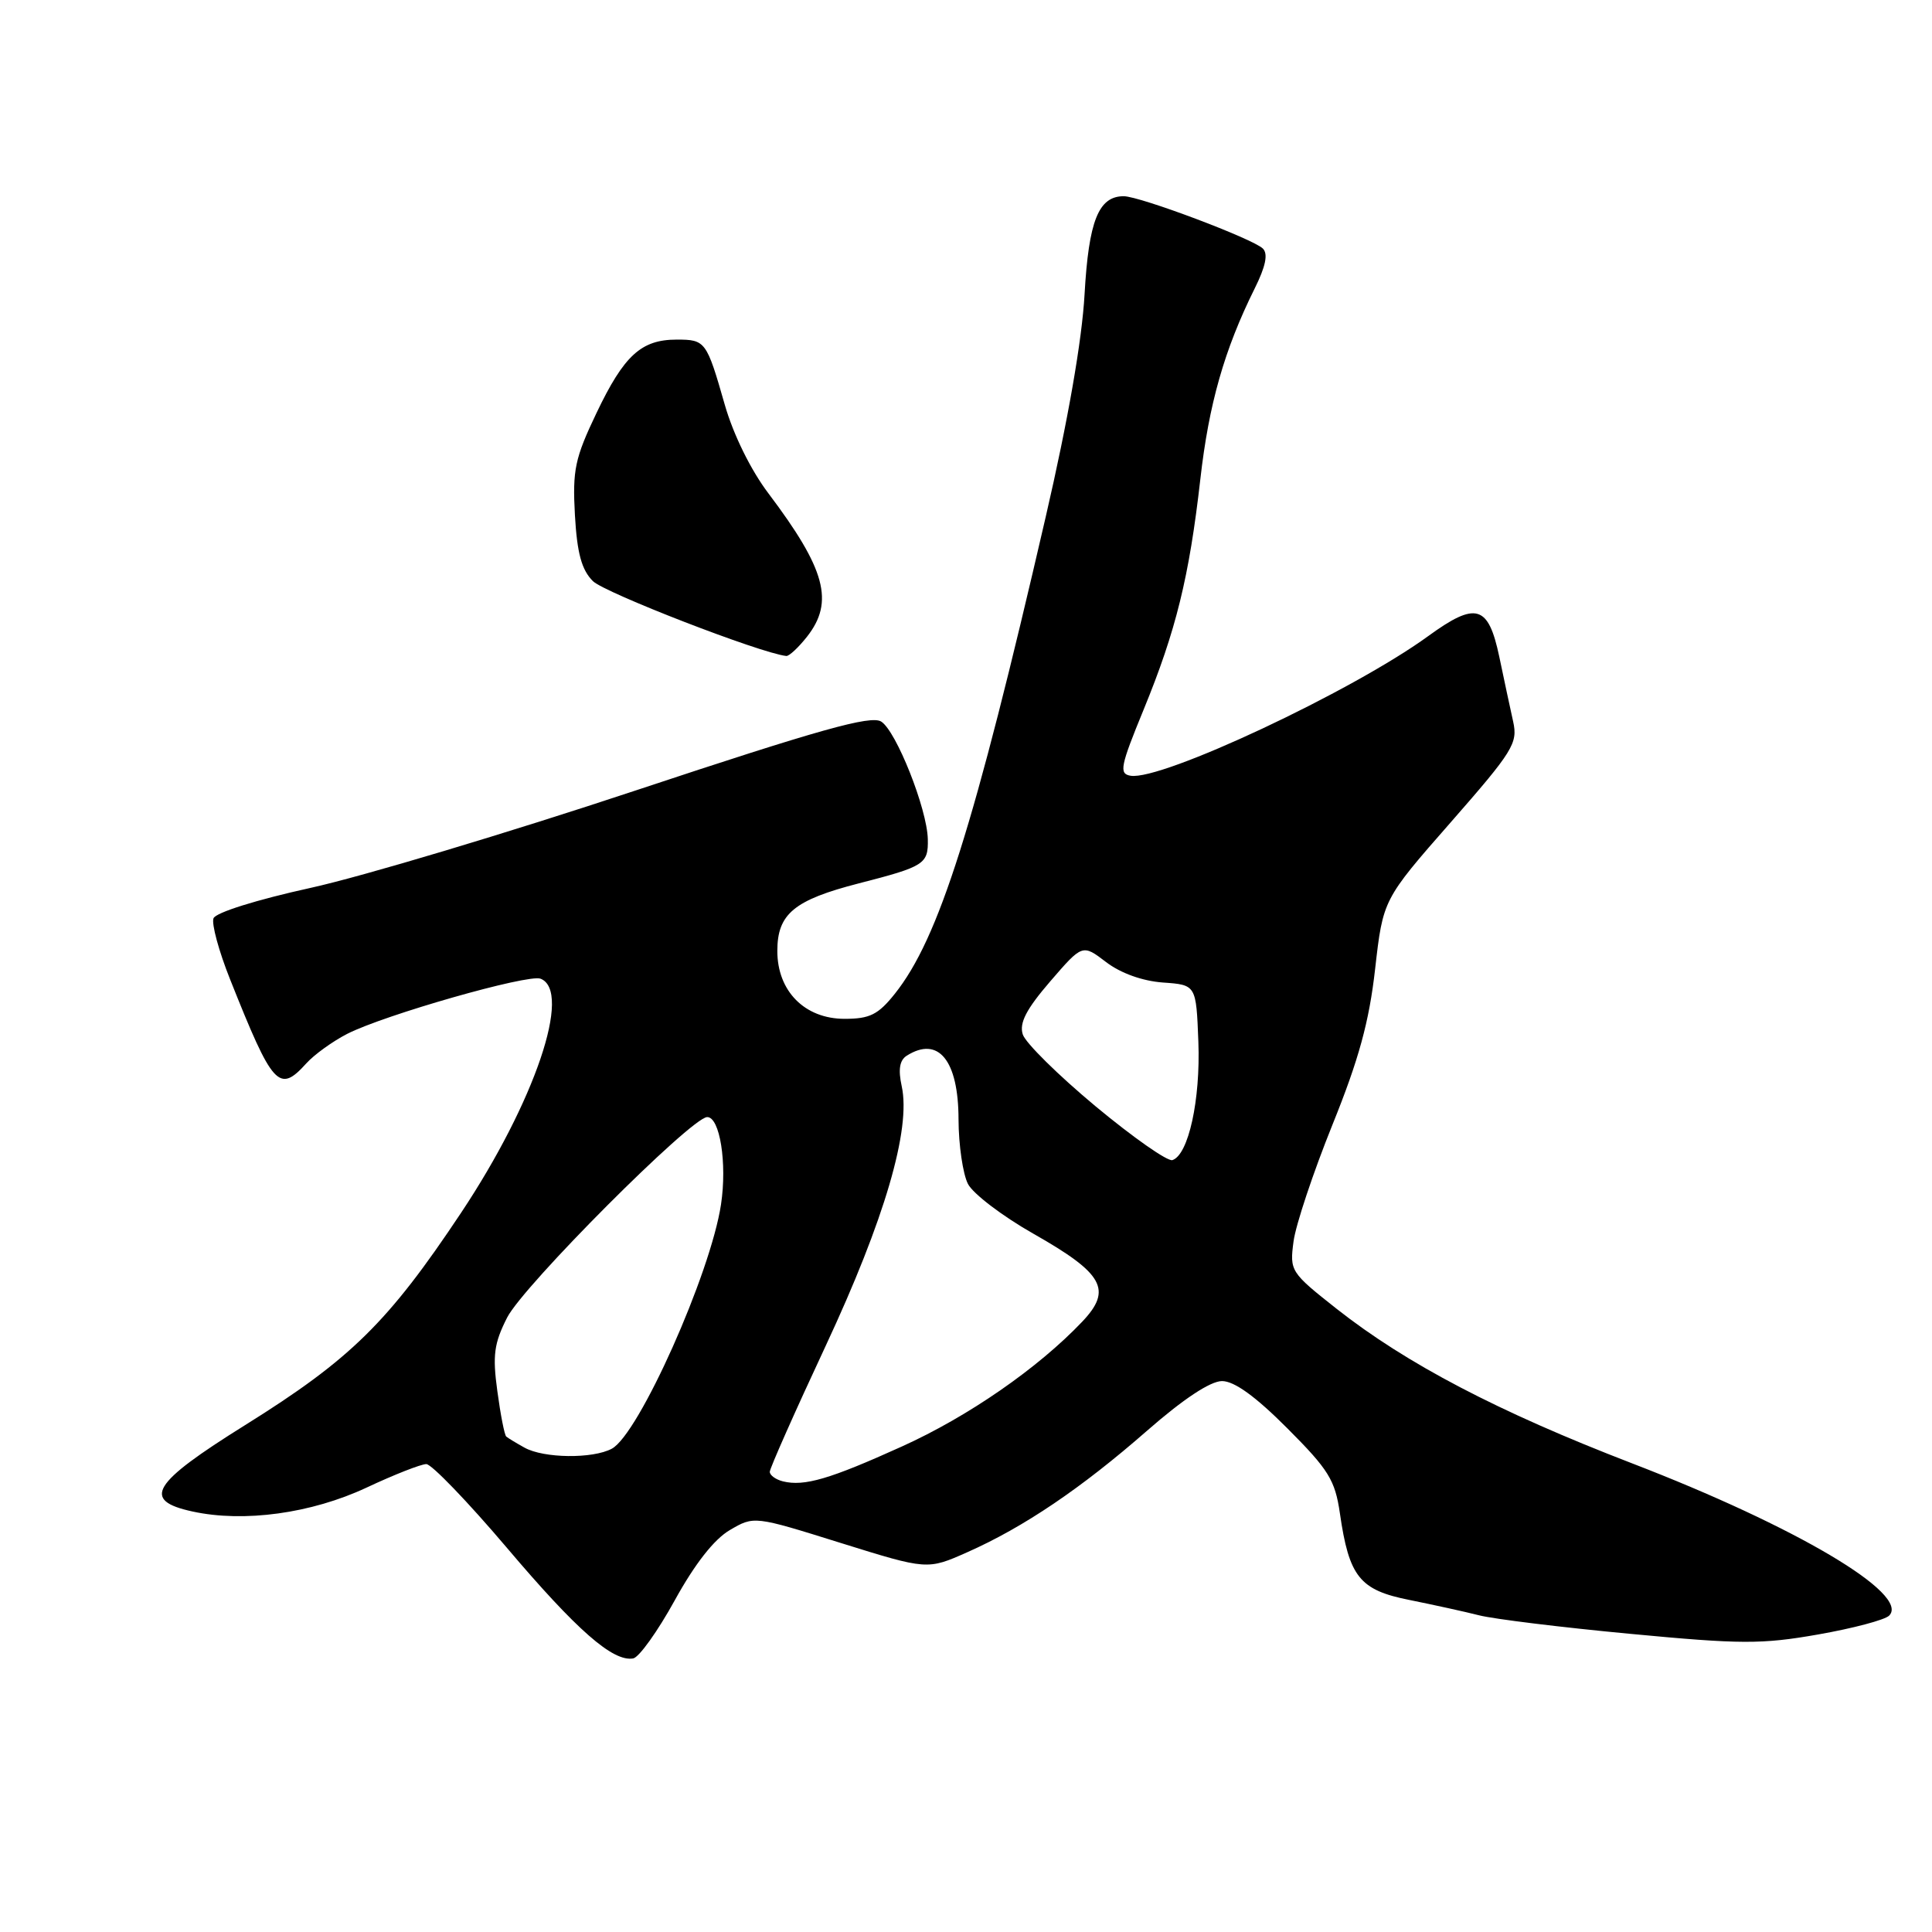 <?xml version="1.0" encoding="UTF-8" standalone="no"?>
<!DOCTYPE svg PUBLIC "-//W3C//DTD SVG 1.1//EN" "http://www.w3.org/Graphics/SVG/1.1/DTD/svg11.dtd" >
<svg xmlns="http://www.w3.org/2000/svg" xmlns:xlink="http://www.w3.org/1999/xlink" version="1.1" viewBox="0 0 256 256">
 <g >
 <path fill="currentColor"
d=" M 89.41 212.05 C 92.07 207.22 94.63 203.95 96.71 202.74 C 99.92 200.86 99.92 200.86 111.40 204.45 C 122.88 208.03 122.88 208.03 128.19 205.67 C 135.65 202.36 143.27 197.21 152.00 189.57 C 156.79 185.38 160.37 183.01 161.92 183.00 C 163.55 183.00 166.35 185.02 170.57 189.25 C 176.05 194.74 176.90 196.11 177.54 200.50 C 178.76 208.94 180.15 210.69 186.74 212.00 C 189.91 212.64 194.07 213.55 196.00 214.04 C 197.93 214.53 206.93 215.64 216.00 216.49 C 230.65 217.88 233.44 217.89 240.89 216.58 C 245.51 215.77 249.75 214.65 250.32 214.08 C 253.15 211.25 237.99 202.27 216.23 193.89 C 198.52 187.07 186.35 180.70 177.13 173.44 C 171.00 168.60 170.88 168.42 171.40 164.50 C 171.69 162.30 174.01 155.35 176.55 149.05 C 180.06 140.36 181.42 135.39 182.21 128.40 C 183.26 119.19 183.26 119.19 192.23 108.96 C 200.49 99.53 201.14 98.49 200.50 95.61 C 200.12 93.90 199.29 90.03 198.66 87.01 C 197.21 80.15 195.58 79.68 189.24 84.29 C 179.17 91.61 153.89 103.47 149.81 102.79 C 148.25 102.53 148.44 101.57 151.54 94.02 C 155.82 83.59 157.58 76.45 159.05 63.50 C 160.18 53.53 162.23 46.33 166.25 38.23 C 167.70 35.32 168.05 33.65 167.34 32.94 C 166.05 31.65 151.06 26.01 148.90 26.00 C 145.56 26.00 144.26 29.26 143.71 39.00 C 143.37 45.08 141.52 55.71 138.56 68.50 C 129.06 109.64 124.40 124.37 118.57 131.68 C 116.36 134.45 115.25 135.00 111.91 135.00 C 106.63 135.00 103.00 131.33 103.00 126.01 C 103.00 121.10 105.21 119.26 113.80 117.05 C 122.52 114.81 123.01 114.49 122.94 111.19 C 122.85 107.18 118.75 96.85 116.76 95.61 C 115.38 94.75 108.60 96.65 84.26 104.73 C 67.34 110.35 47.94 116.16 41.15 117.65 C 34.01 119.22 28.58 120.92 28.29 121.68 C 28.01 122.41 29.00 126.04 30.48 129.75 C 36.16 144.02 36.97 144.90 40.60 140.89 C 41.64 139.74 44.08 137.98 46.01 136.99 C 50.96 134.47 69.96 129.05 71.62 129.68 C 75.86 131.31 70.86 146.03 61.09 160.71 C 51.42 175.24 46.47 180.10 32.47 188.84 C 20.09 196.56 18.72 198.81 25.50 200.28 C 32.31 201.77 41.25 200.54 48.56 197.12 C 52.22 195.40 55.79 194.00 56.49 194.00 C 57.18 194.00 61.97 198.97 67.13 205.05 C 76.44 216.04 81.22 220.22 83.90 219.75 C 84.68 219.61 87.15 216.15 89.41 212.05 Z  M 106.93 84.37 C 110.57 79.74 109.40 75.42 101.81 65.36 C 99.48 62.28 97.17 57.58 96.04 53.64 C 93.62 45.19 93.48 45.00 89.66 45.00 C 84.97 45.00 82.69 47.08 79.05 54.70 C 76.17 60.73 75.85 62.26 76.18 68.26 C 76.47 73.32 77.07 75.51 78.56 77.00 C 80.10 78.54 100.74 86.54 104.18 86.92 C 104.55 86.97 105.79 85.81 106.93 84.37 Z  M 103.75 196.29 C 102.79 196.05 102.00 195.48 102.00 195.02 C 102.00 194.57 105.33 187.06 109.40 178.35 C 117.22 161.60 120.73 149.61 119.48 143.92 C 119.00 141.72 119.20 140.49 120.14 139.89 C 124.34 137.23 127.00 140.49 127.01 148.32 C 127.02 151.72 127.59 155.57 128.26 156.88 C 128.94 158.19 132.85 161.16 136.94 163.48 C 146.23 168.75 147.42 170.89 143.41 175.12 C 137.56 181.28 128.29 187.70 119.50 191.67 C 109.94 196.00 106.57 196.98 103.75 196.29 Z  M 69.50 191.82 C 68.40 191.21 67.31 190.55 67.08 190.35 C 66.85 190.16 66.32 187.45 65.90 184.33 C 65.25 179.58 65.46 178.01 67.20 174.58 C 69.36 170.34 91.59 148.07 93.70 148.02 C 95.38 147.99 96.36 154.12 95.54 159.58 C 94.16 168.76 84.65 190.05 81.07 191.96 C 78.54 193.32 72.04 193.24 69.50 191.82 Z  M 145.18 146.60 C 140.22 142.47 135.87 138.18 135.52 137.06 C 135.04 135.55 135.99 133.72 139.15 130.05 C 143.43 125.09 143.43 125.09 146.56 127.48 C 148.50 128.96 151.38 129.99 154.10 130.19 C 158.50 130.50 158.50 130.50 158.79 138.05 C 159.08 145.73 157.48 153.03 155.35 153.72 C 154.72 153.93 150.14 150.72 145.18 146.60 Z "/>
</g>
</svg>